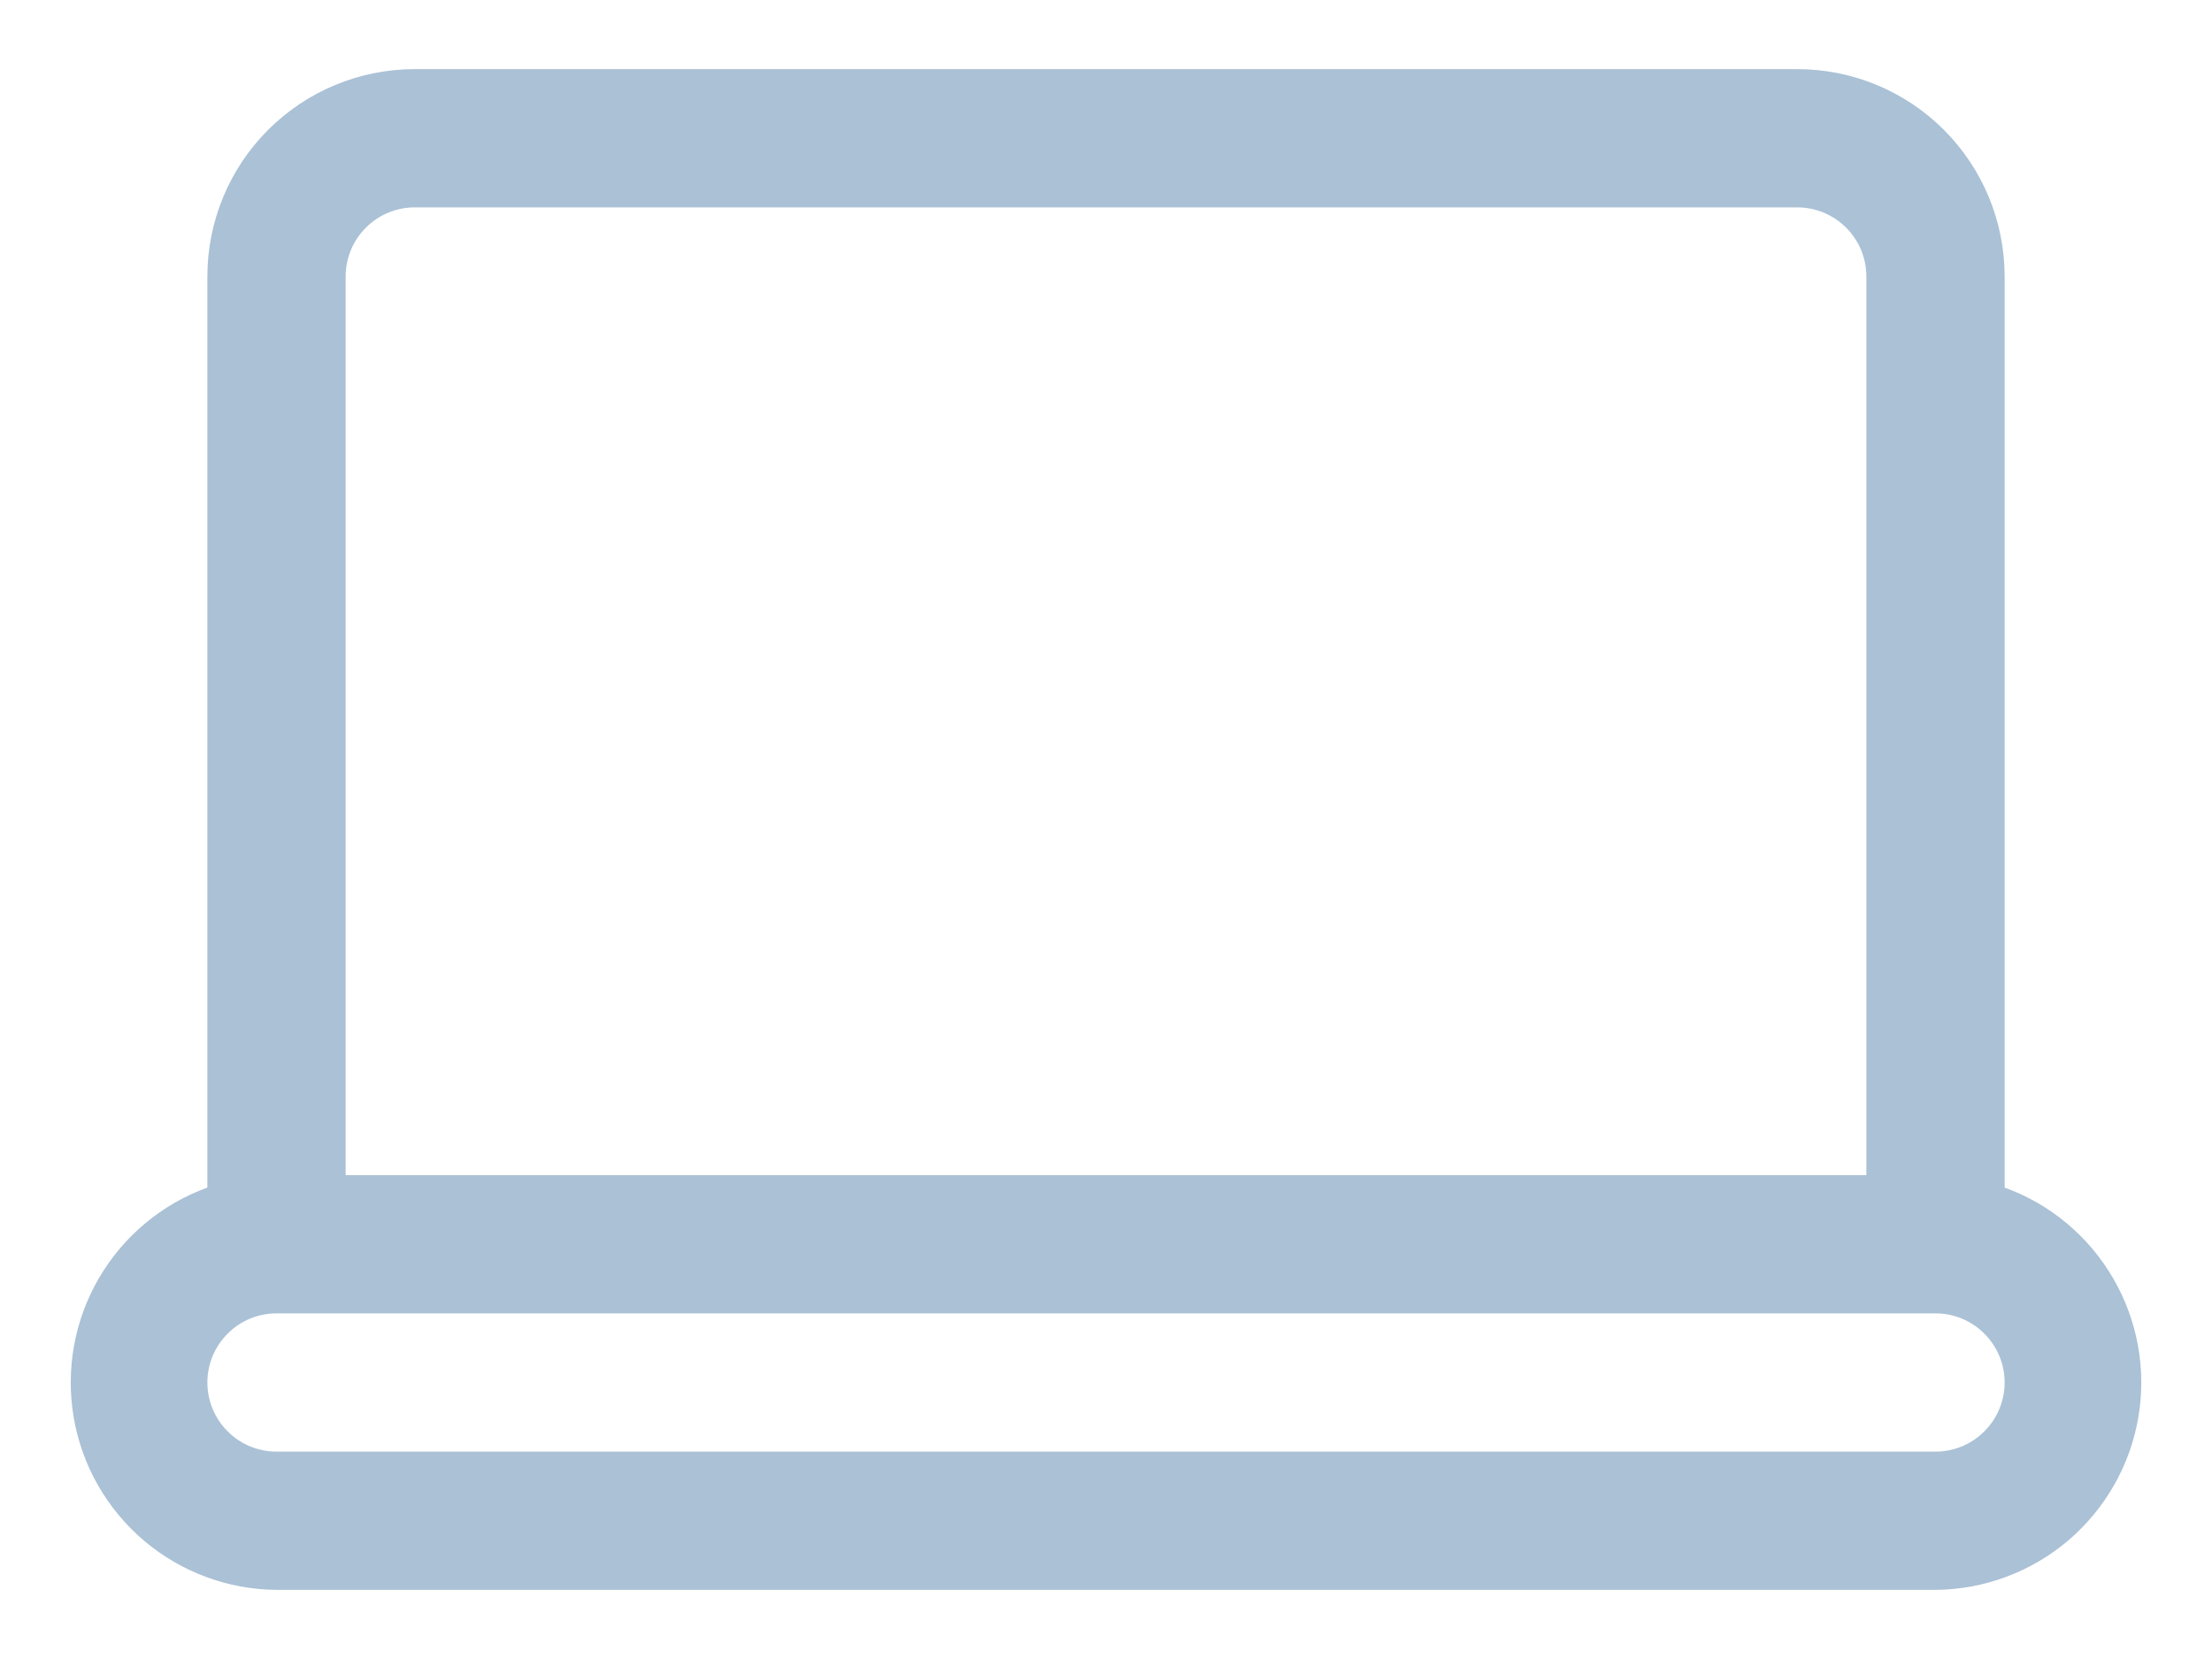 <svg width="24" height="18" viewBox="0 0 24 18" fill="none" xmlns="http://www.w3.org/2000/svg">
<path d="M21.75 12.885V3C21.75 2.403 21.513 1.831 21.091 1.409C20.669 0.987 20.097 0.75 19.5 0.75H4.5C3.903 0.75 3.331 0.987 2.909 1.409C2.487 1.831 2.25 2.403 2.25 3V12.885C1.754 13.065 1.337 13.414 1.072 13.87C0.807 14.326 0.711 14.861 0.8 15.381C0.889 15.901 1.159 16.373 1.561 16.715C1.963 17.056 2.472 17.246 3 17.25H21C21.528 17.246 22.037 17.056 22.439 16.715C22.841 16.373 23.111 15.901 23.2 15.381C23.29 14.861 23.193 14.326 22.928 13.87C22.663 13.414 22.246 13.065 21.75 12.885ZM4.5 2.25H19.5C19.699 2.25 19.89 2.329 20.03 2.47C20.171 2.61 20.25 2.801 20.25 3V12.75H3.75V3C3.75 2.801 3.829 2.61 3.97 2.47C4.11 2.329 4.301 2.25 4.5 2.25ZM21 15.75H3C2.801 15.75 2.61 15.671 2.47 15.53C2.329 15.39 2.25 15.199 2.25 15C2.25 14.801 2.329 14.61 2.47 14.47C2.61 14.329 2.801 14.25 3 14.25H21C21.199 14.25 21.39 14.329 21.53 14.47C21.671 14.61 21.75 14.801 21.75 15C21.75 15.199 21.671 15.39 21.53 15.53C21.39 15.671 21.199 15.75 21 15.75Z" fill="#AAC1D6"/>
</svg>
